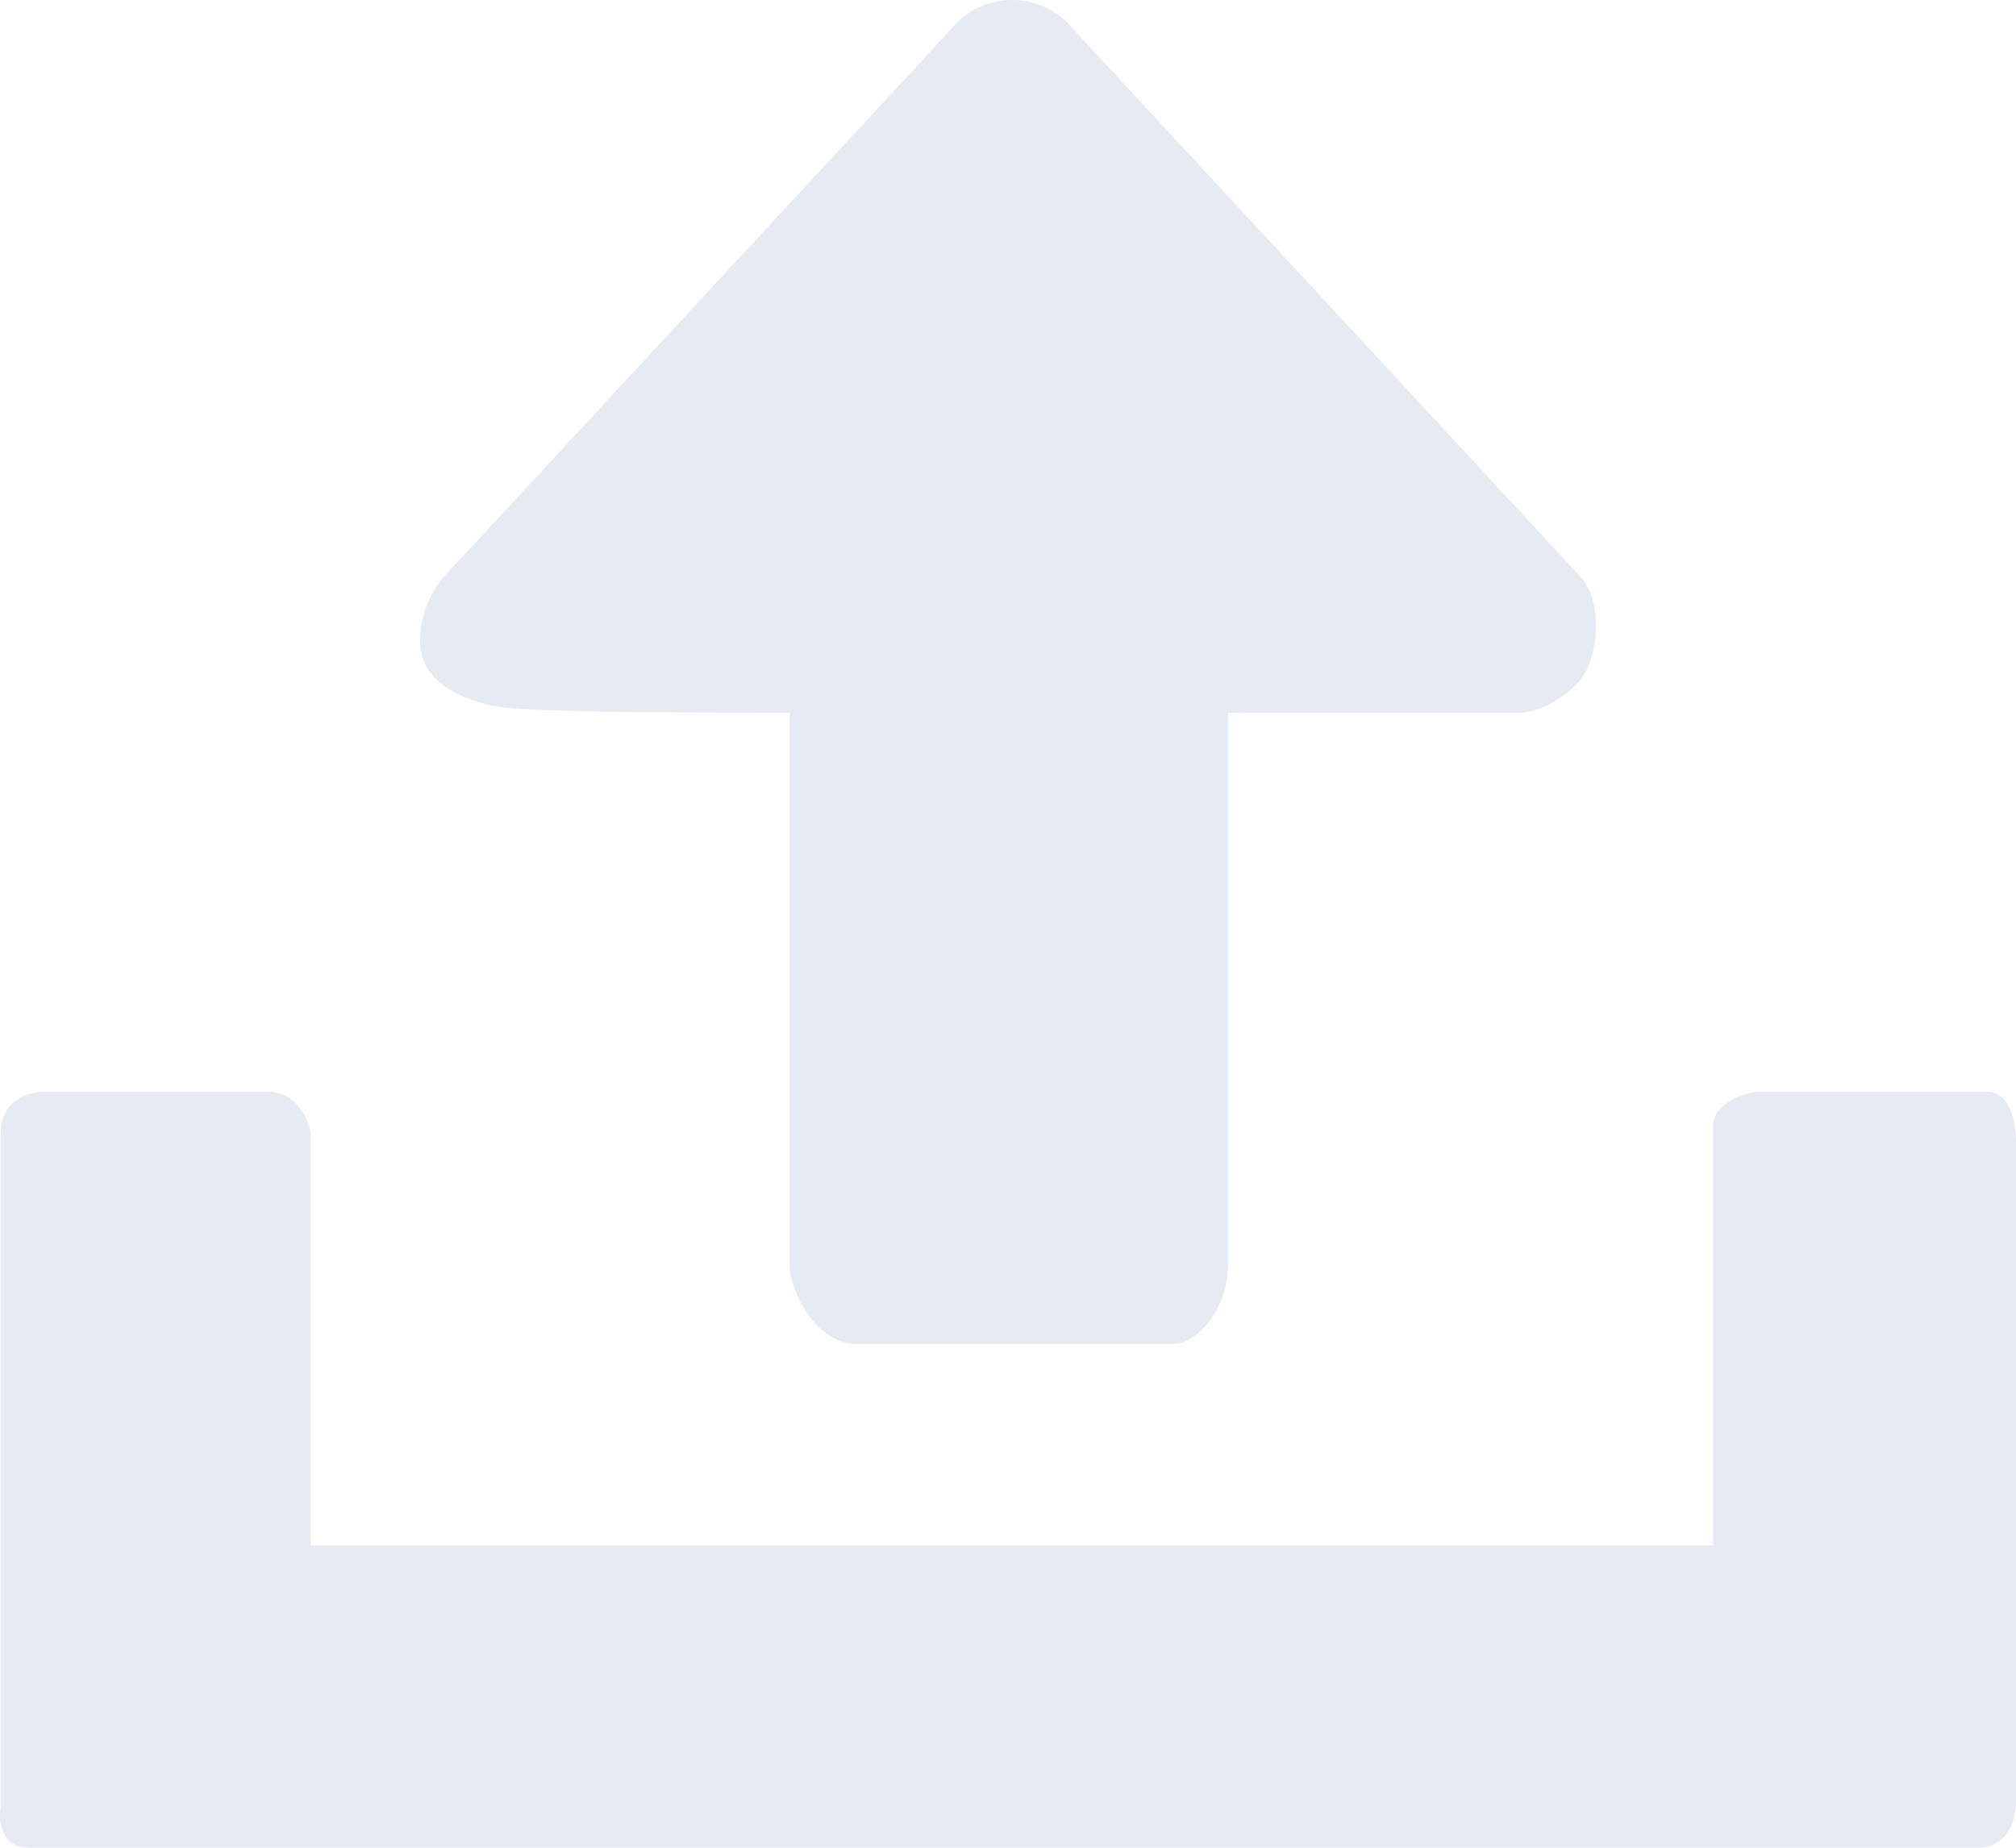 <svg width="24" height="22" viewBox="0 0 24 22" fill="none" xmlns="http://www.w3.org/2000/svg">
<path d="M0.008 21.509V13.491C0.008 13.098 0.344 13 0.512 13H3.196C3.531 13 3.671 13.327 3.699 13.491V18.4H20.393V13.409C20.393 13.147 20.728 13.027 20.896 13H23.664C23.933 13 24 13.382 24 13.573V21.427C24 21.886 23.72 22 23.581 22H0.344C0.008 22 -0.02 21.673 0.008 21.509Z" fill="#E6EAF2"/>
<path d="M14.62 8.486V15.061C14.62 15.607 14.225 16 13.987 16H10.192C9.717 16 9.401 15.374 9.401 15.061V8.486C8.294 8.486 6.159 8.486 5.843 8.4C5.613 8.338 5.21 8.23 5.052 7.888C4.92 7.604 5.052 7.12 5.289 6.863L11.378 0.288C11.74 -0.102 12.372 -0.09 12.722 0.288L18.811 6.863C19.048 7.12 19.048 7.632 18.89 7.973C18.763 8.247 18.336 8.486 18.099 8.486H14.62Z" fill="#E6EAF2"/>
</svg>
